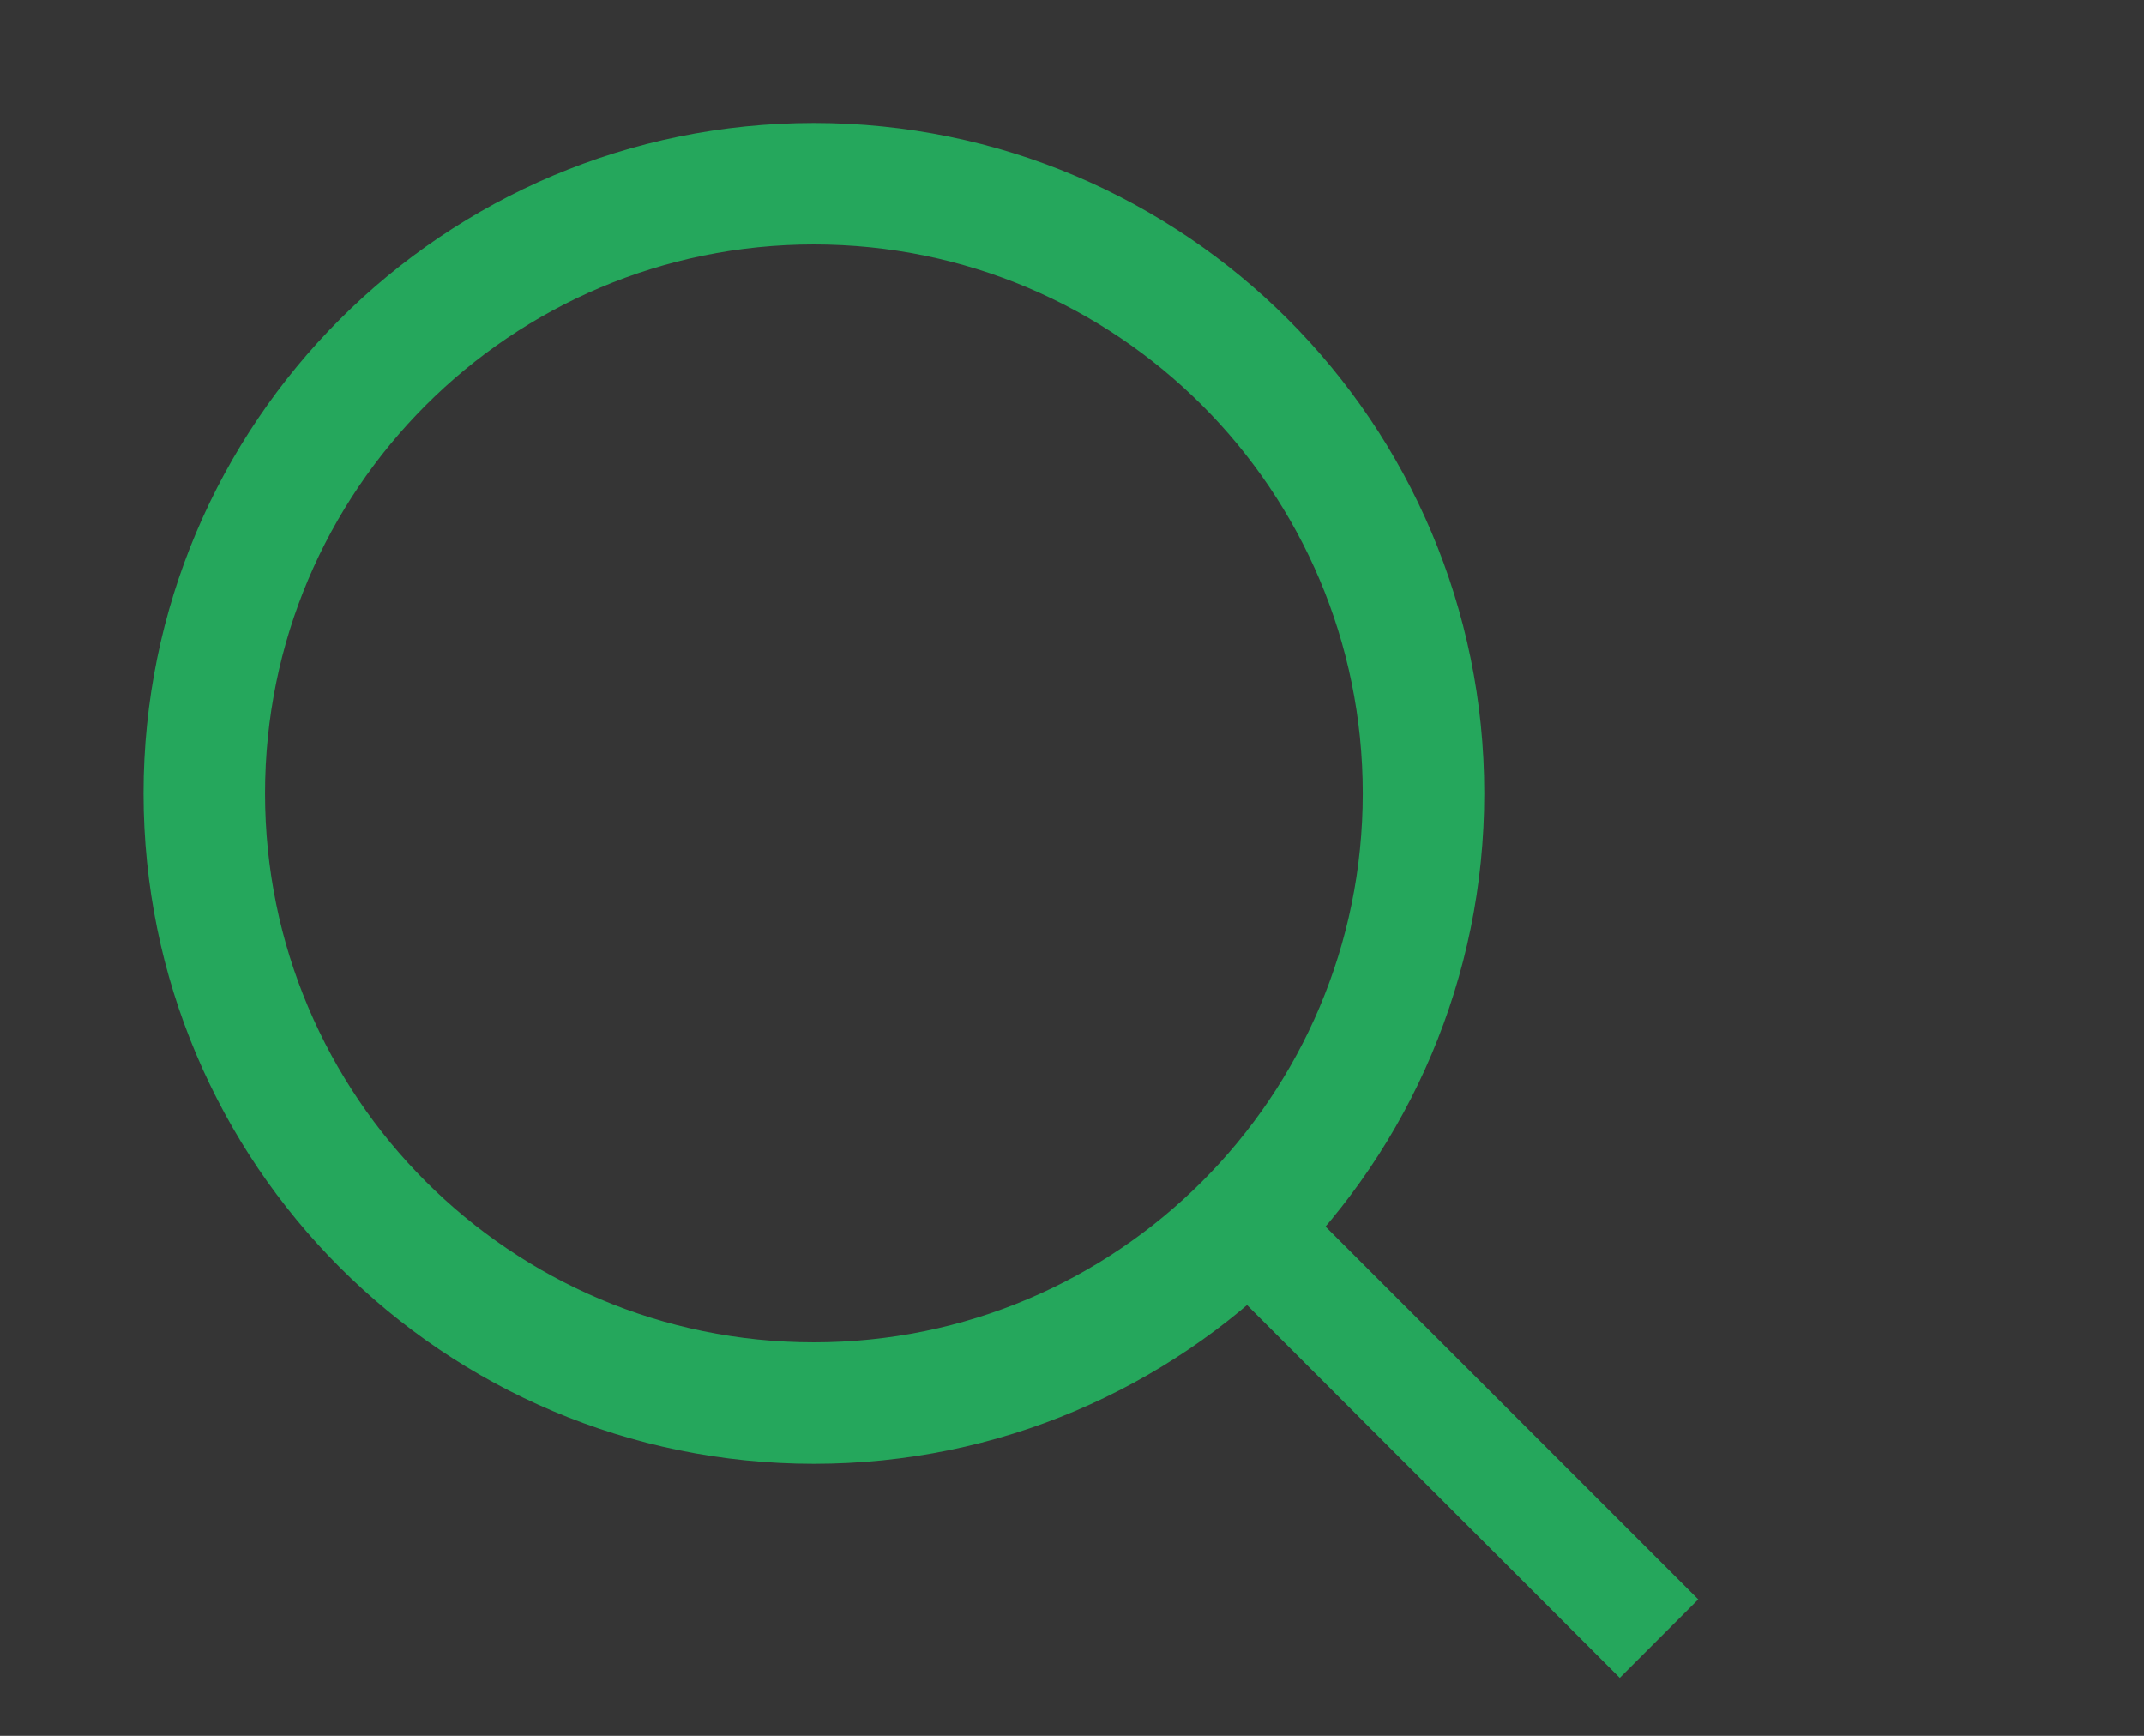 <svg width="21" height="17" viewBox="0 0 21 17" fill="none" xmlns="http://www.w3.org/2000/svg">
<rect x="0" y="0" width="21" height="17" fill="#333333" stroke="none"/>
<rect width="21" height="17" fill="white" fill-opacity="0.01"/>
<path d="M13.943 7.77C13.943 4.472 11.27 1.799 7.972 1.799C4.674 1.799 2.001 4.472 2.001 7.77C2.001 11.068 4.674 13.741 7.972 13.741C11.27 13.741 13.943 11.068 13.943 7.77Z" stroke="#25A75C" stroke-width="1.19"/>
<path d="M12.194 11.992L16.25 16.048" stroke="#25A75C" stroke-width="1.087"/>
</svg>
